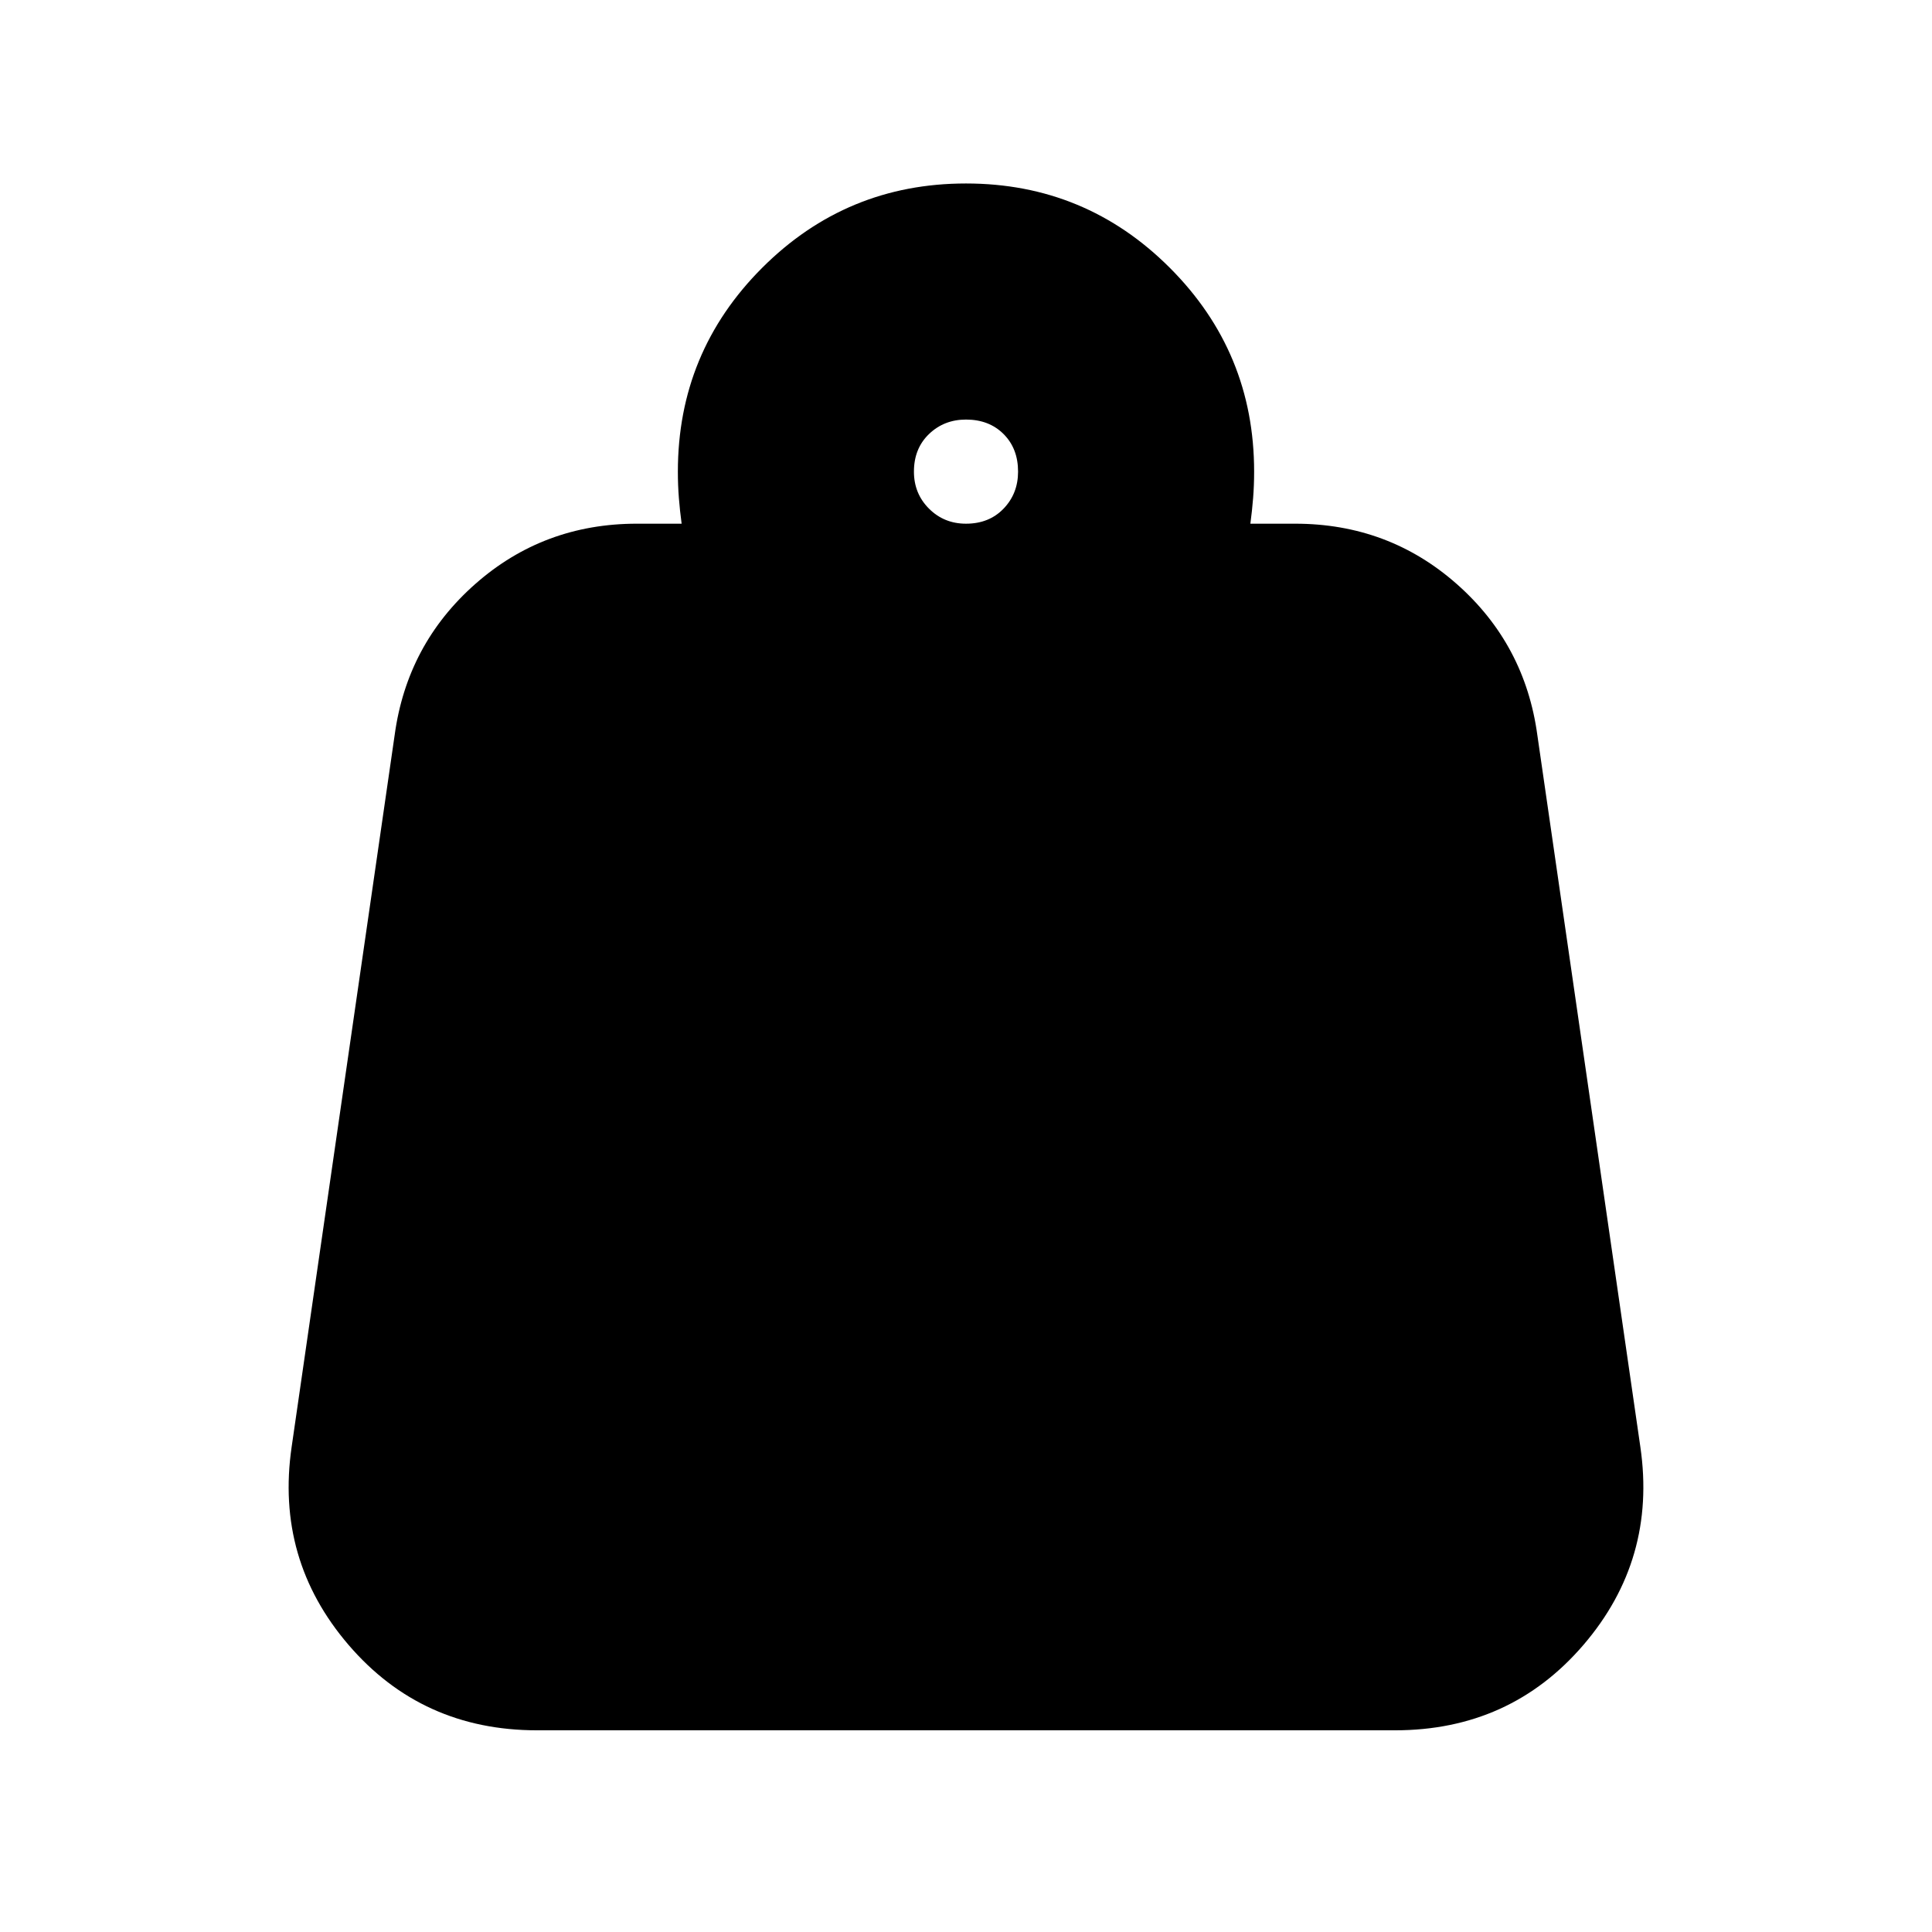 <svg xmlns="http://www.w3.org/2000/svg" height="24" viewBox="0 -960 960 960" width="24"><path d="M480-699.78q11.48 0 18.67-7.48 7.2-7.48 7.2-18.39 0-11.48-7.2-18.67-7.19-7.2-18.67-7.2-10.91 0-18.39 7.2-7.48 7.19-7.48 18.67 0 10.91 7.48 18.39t18.39 7.48Zm141.3 0h22.22q46.35 0 80.31 29.95 33.95 29.96 40.08 75.18L815.09-241q8.13 55.91-28.29 98.35-36.42 42.43-93.67 42.43H266.87q-57.25 0-93.67-42.43-36.42-42.44-28.29-98.35l51.18-353.65q6.13-45.22 40.08-75.18 33.96-29.95 80.31-29.95h22.22q-.87-6.44-1.37-12.77-.5-6.33-.5-13.1 0-59.38 41.9-101.28T480-868.83q59.37 0 101.27 41.9t41.9 101.28q0 6.77-.5 13.1t-1.37 12.77Z"/></svg>